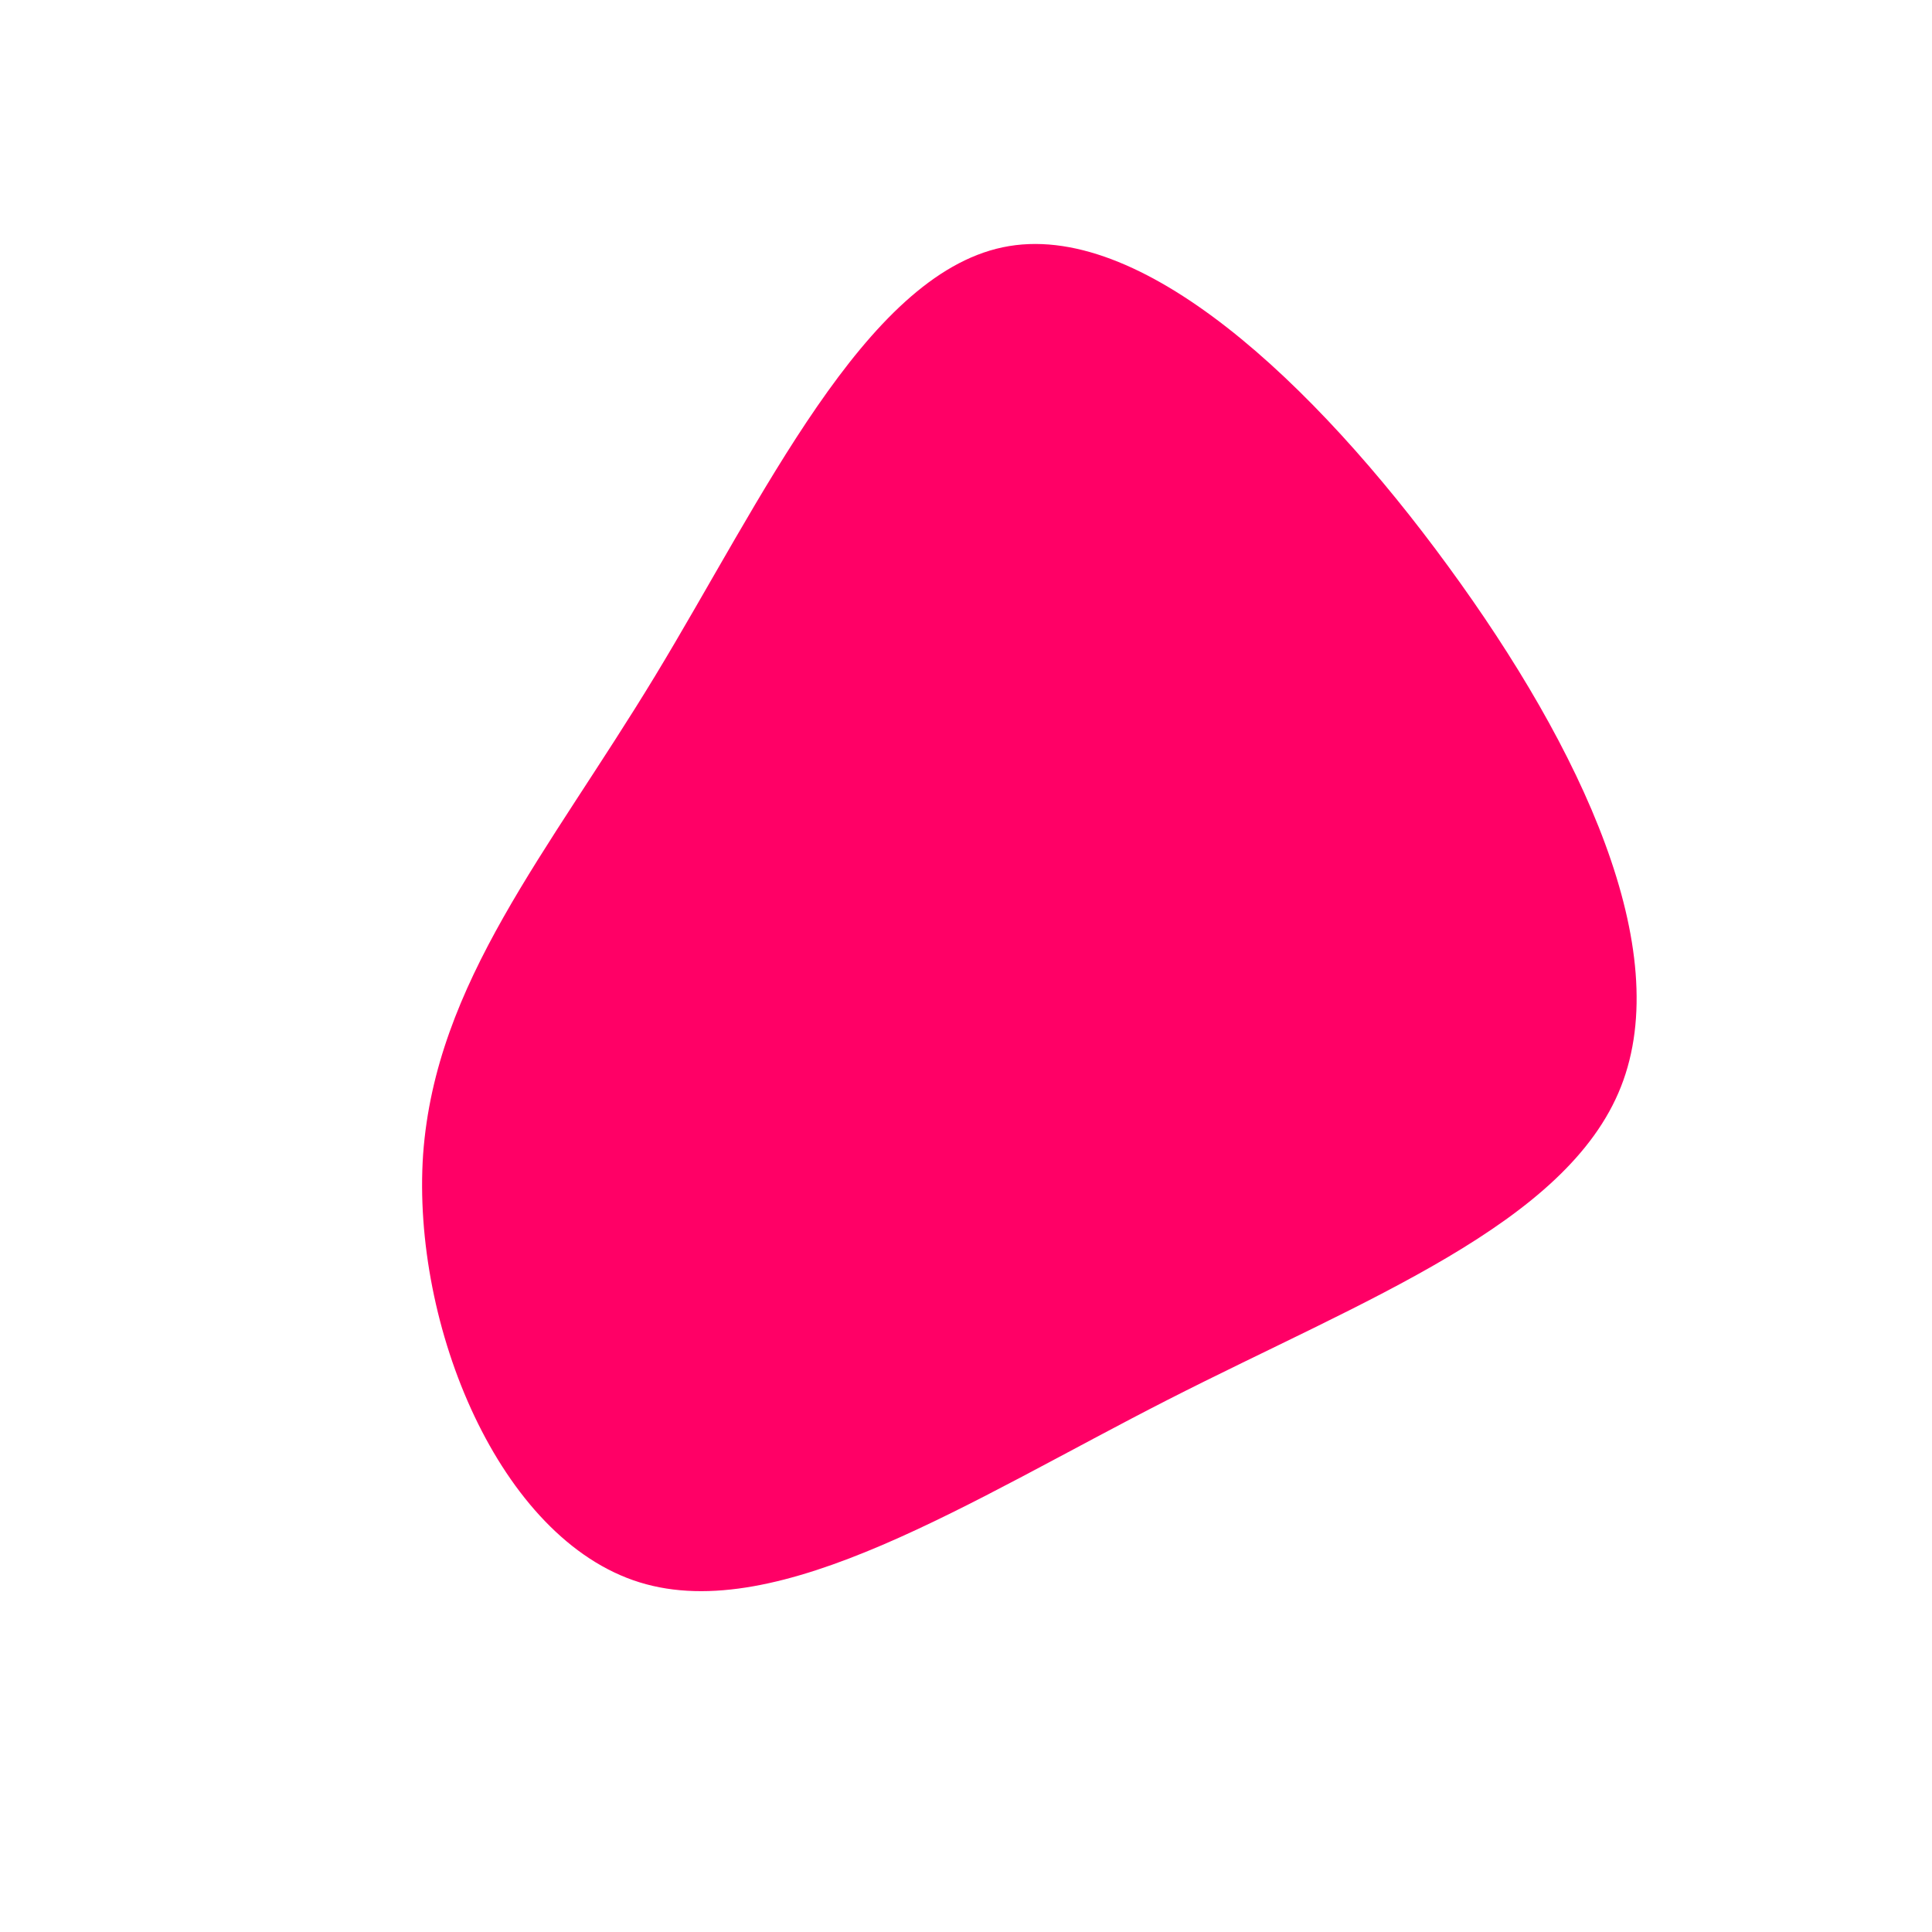 <?xml version="1.0" standalone="no"?>
<svg viewBox="0 0 200 200" xmlns="http://www.w3.org/2000/svg">
  <path fill="#FF0066" d="M49.9,-41.4C63.8,-22.4,73.4,-1.7,67.8,12.5C62.2,26.7,41.3,34.5,20.9,44.9C0.5,55.3,-19.3,68.3,-33.8,63.8C-48.3,59.3,-57.4,37.2,-56.2,19.5C-54.9,1.7,-43.3,-11.7,-32.2,-30C-21.1,-48.3,-10.5,-71.4,3.8,-74.4C18,-77.4,36.1,-60.3,49.9,-41.4Z" transform="translate(100 100)" />
</svg>
